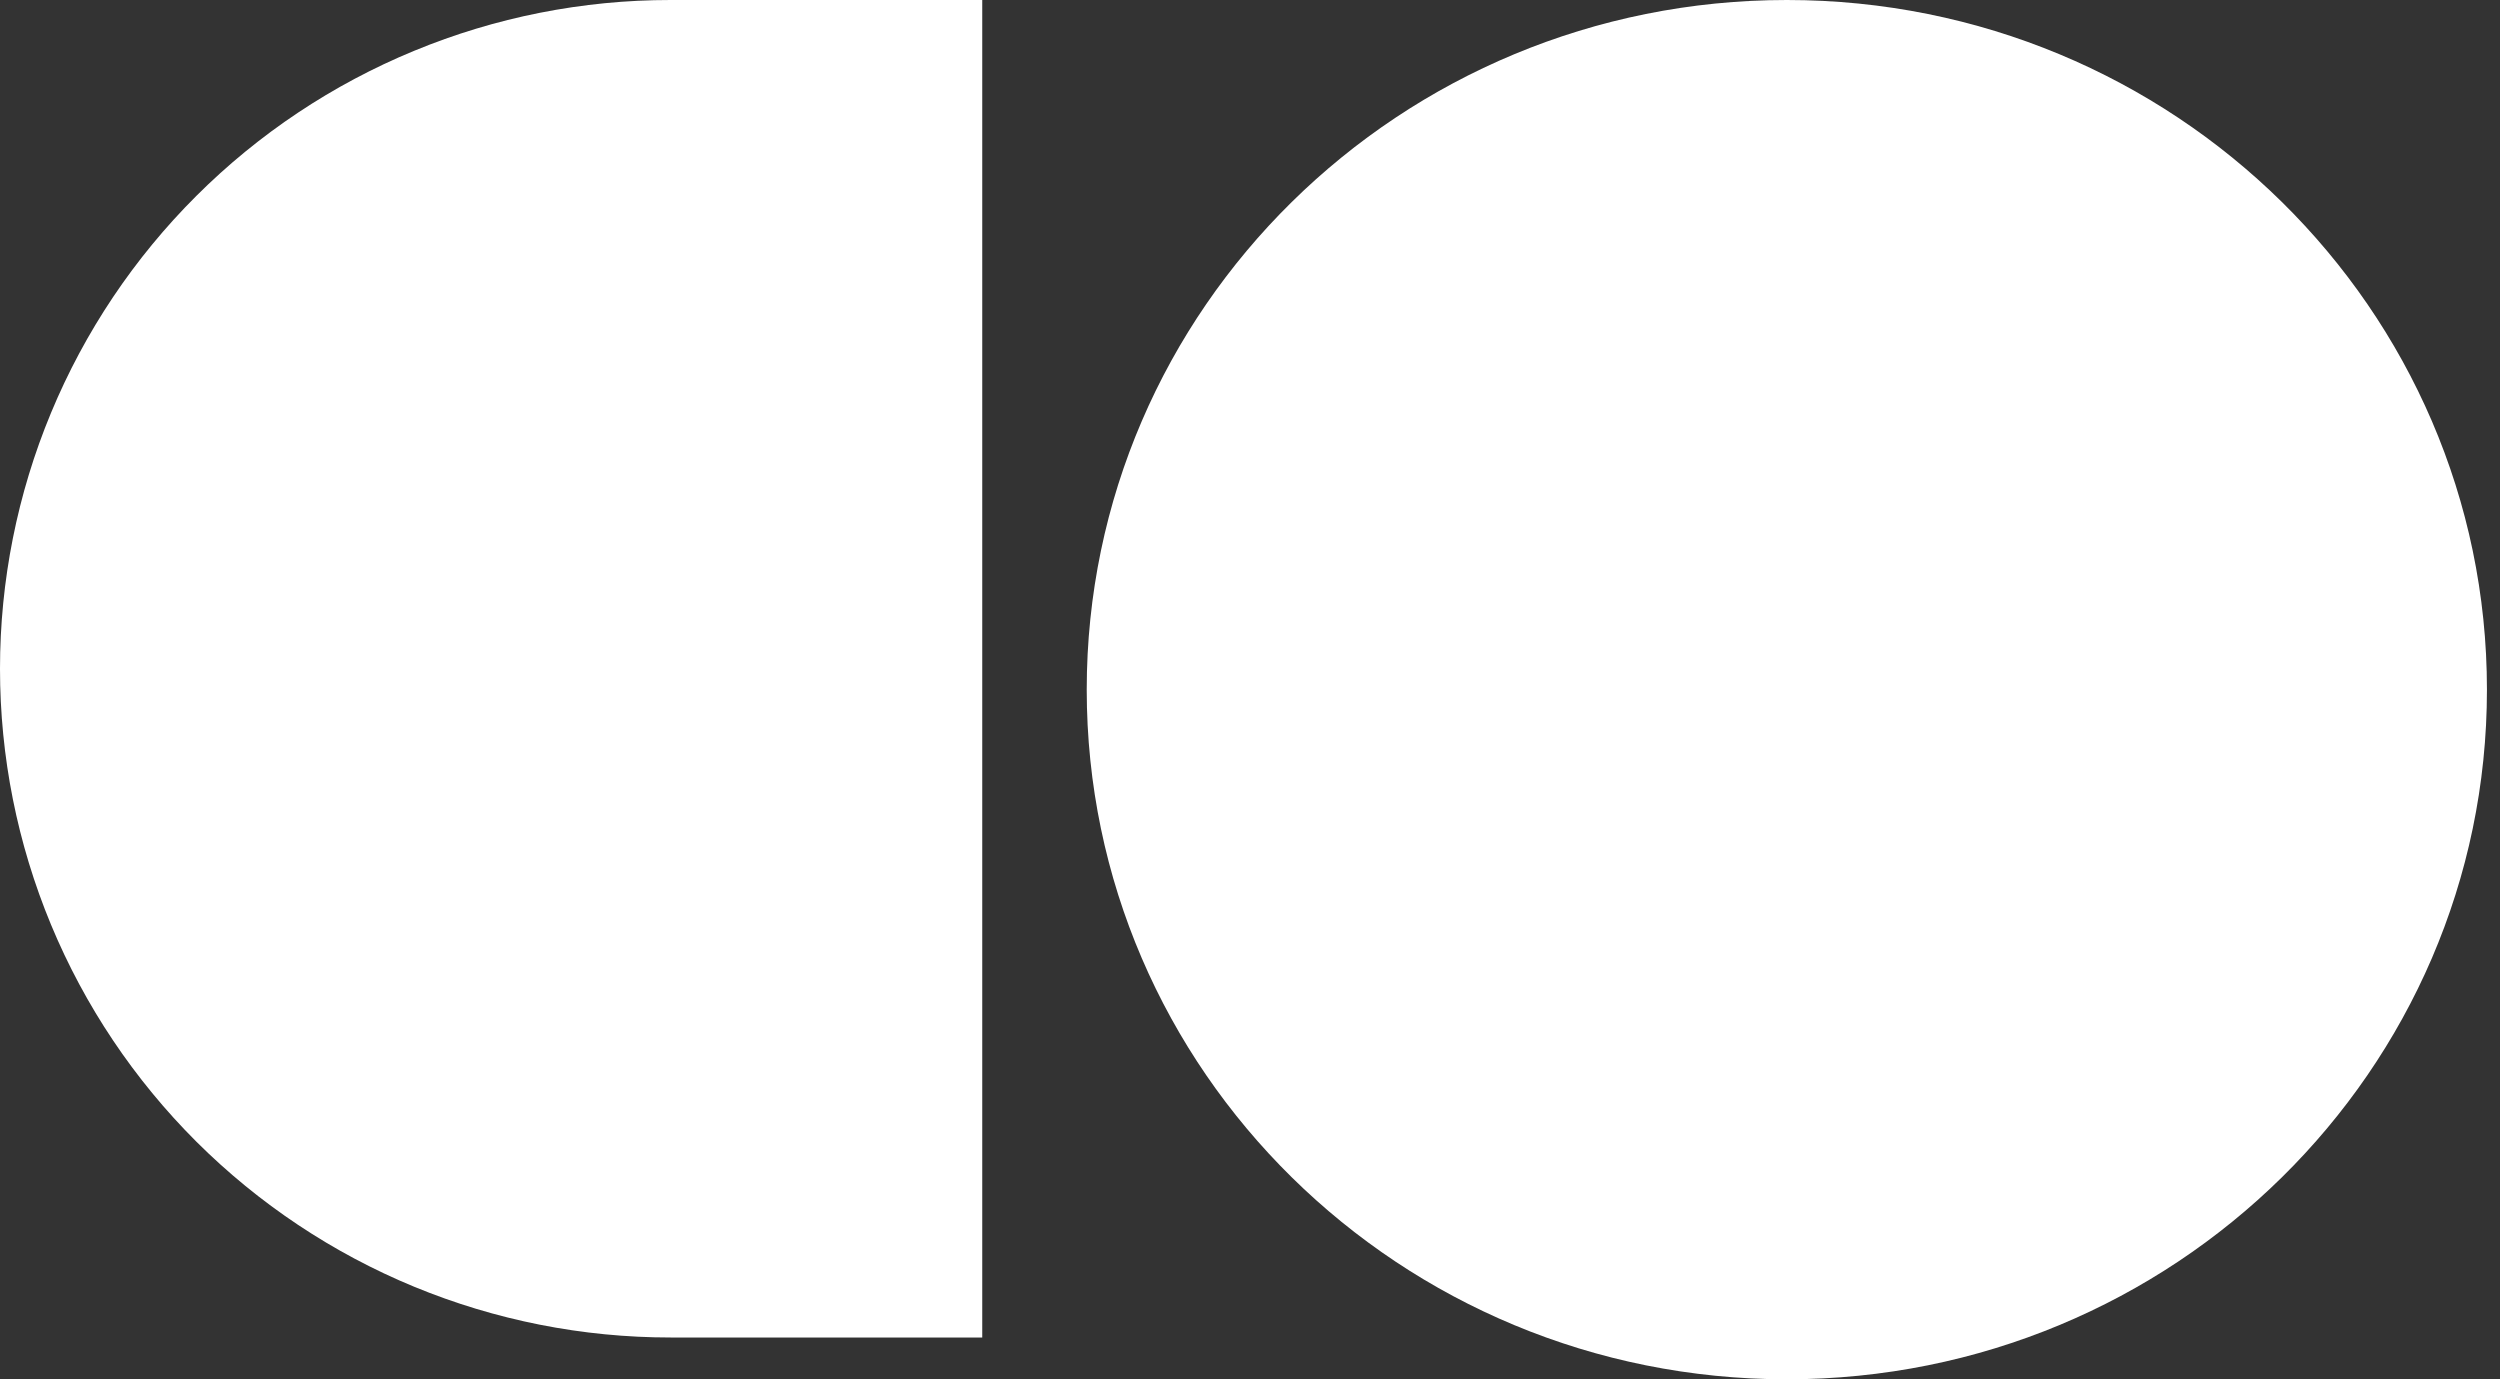 <svg width="58" height="32" viewBox="0 0 58 32" fill="none" xmlns="http://www.w3.org/2000/svg">
<rect x="0" y="0" width="58" height="32" fill="#333333" stroke="none"/>
<path d="M41.455 32C50.425 32 57.697 24.837 57.697 16C57.697 7.163 50.425 0 41.455 0C32.484 0 25.212 7.163 25.212 16C25.212 24.837 32.484 32 41.455 32Z" fill="white"/>
<path d="M0 15.515C-9.95683e-08 13.477 0.402 11.459 1.184 9.577C1.966 7.694 3.113 5.983 4.557 4.543C6.002 3.102 7.717 1.959 9.605 1.18C11.493 0.4 13.516 -0.001 15.559 -2.86102e-05H22.788L22.788 31.03H15.559C13.516 31.031 11.493 30.63 9.605 29.851C7.717 29.071 6.002 27.928 4.557 26.488C3.113 25.047 1.966 23.336 1.184 21.454C0.402 19.571 -9.95683e-08 17.553 0 15.515Z" fill="white"/>
</svg>
